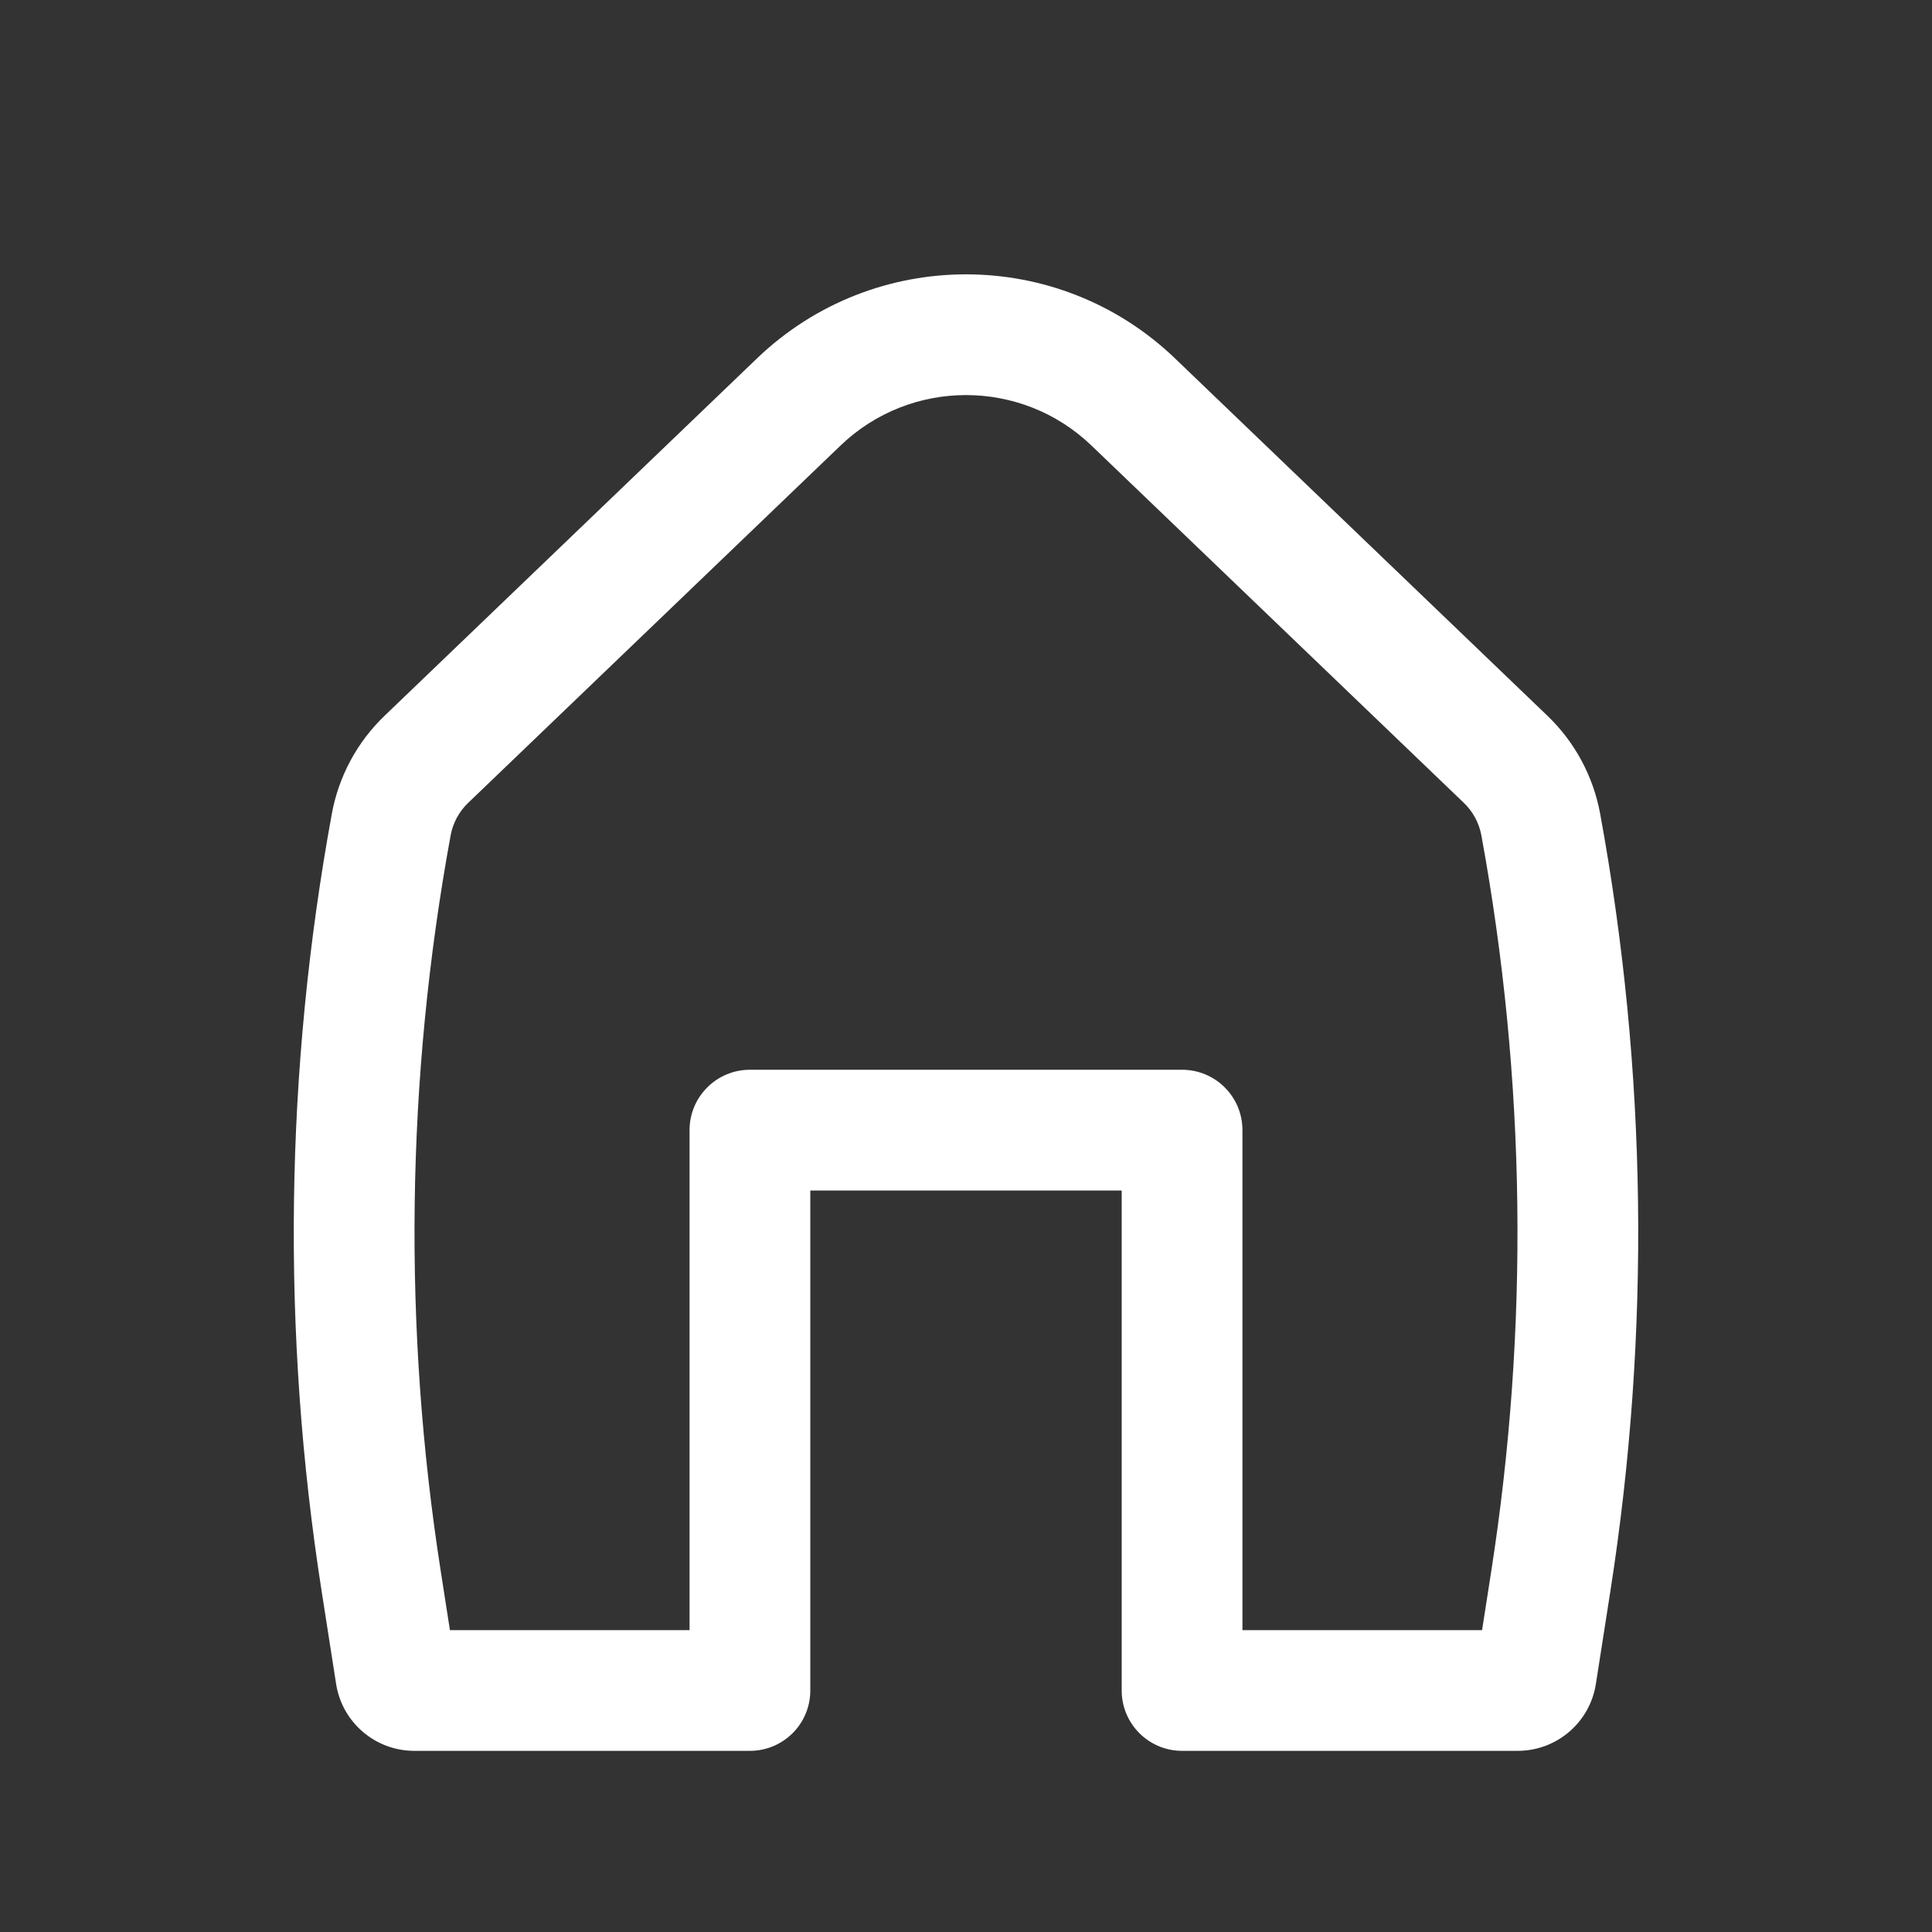<svg width="34" height="34" viewBox="0 0 34 34" fill="none" xmlns="http://www.w3.org/2000/svg">
<rect x="0" y="0" width="34" height="34" fill="#333333" stroke="none"/>
<path fill-rule="evenodd" clip-rule="evenodd" d="M19.207 7.84C17.974 6.657 16.026 6.657 14.793 7.84L8.239 14.129C8.078 14.283 7.97 14.484 7.93 14.703C7.145 18.984 7.087 23.367 7.759 27.667L7.918 28.688H12.135V19.888C12.135 19.301 12.611 18.826 13.197 18.826H20.803C21.389 18.826 21.865 19.301 21.865 19.888V28.688H26.082L26.241 27.667C26.913 23.367 26.855 18.984 26.07 14.703C26.03 14.484 25.922 14.283 25.761 14.129L19.207 7.84ZM13.322 6.307C15.377 4.335 18.623 4.335 20.678 6.307L27.232 12.596C27.715 13.059 28.039 13.662 28.16 14.32C28.988 18.835 29.049 23.459 28.341 27.995L28.085 29.634C27.979 30.313 27.395 30.812 26.708 30.812H20.803C20.216 30.812 19.74 30.337 19.74 29.75V20.951H14.26V29.75C14.26 30.337 13.784 30.812 13.197 30.812H7.292C6.605 30.812 6.021 30.313 5.915 29.634L5.659 27.995C4.951 23.459 5.012 18.835 5.84 14.32C5.961 13.662 6.285 13.059 6.768 12.596L13.322 6.307Z" fill="white"/>
</svg>

